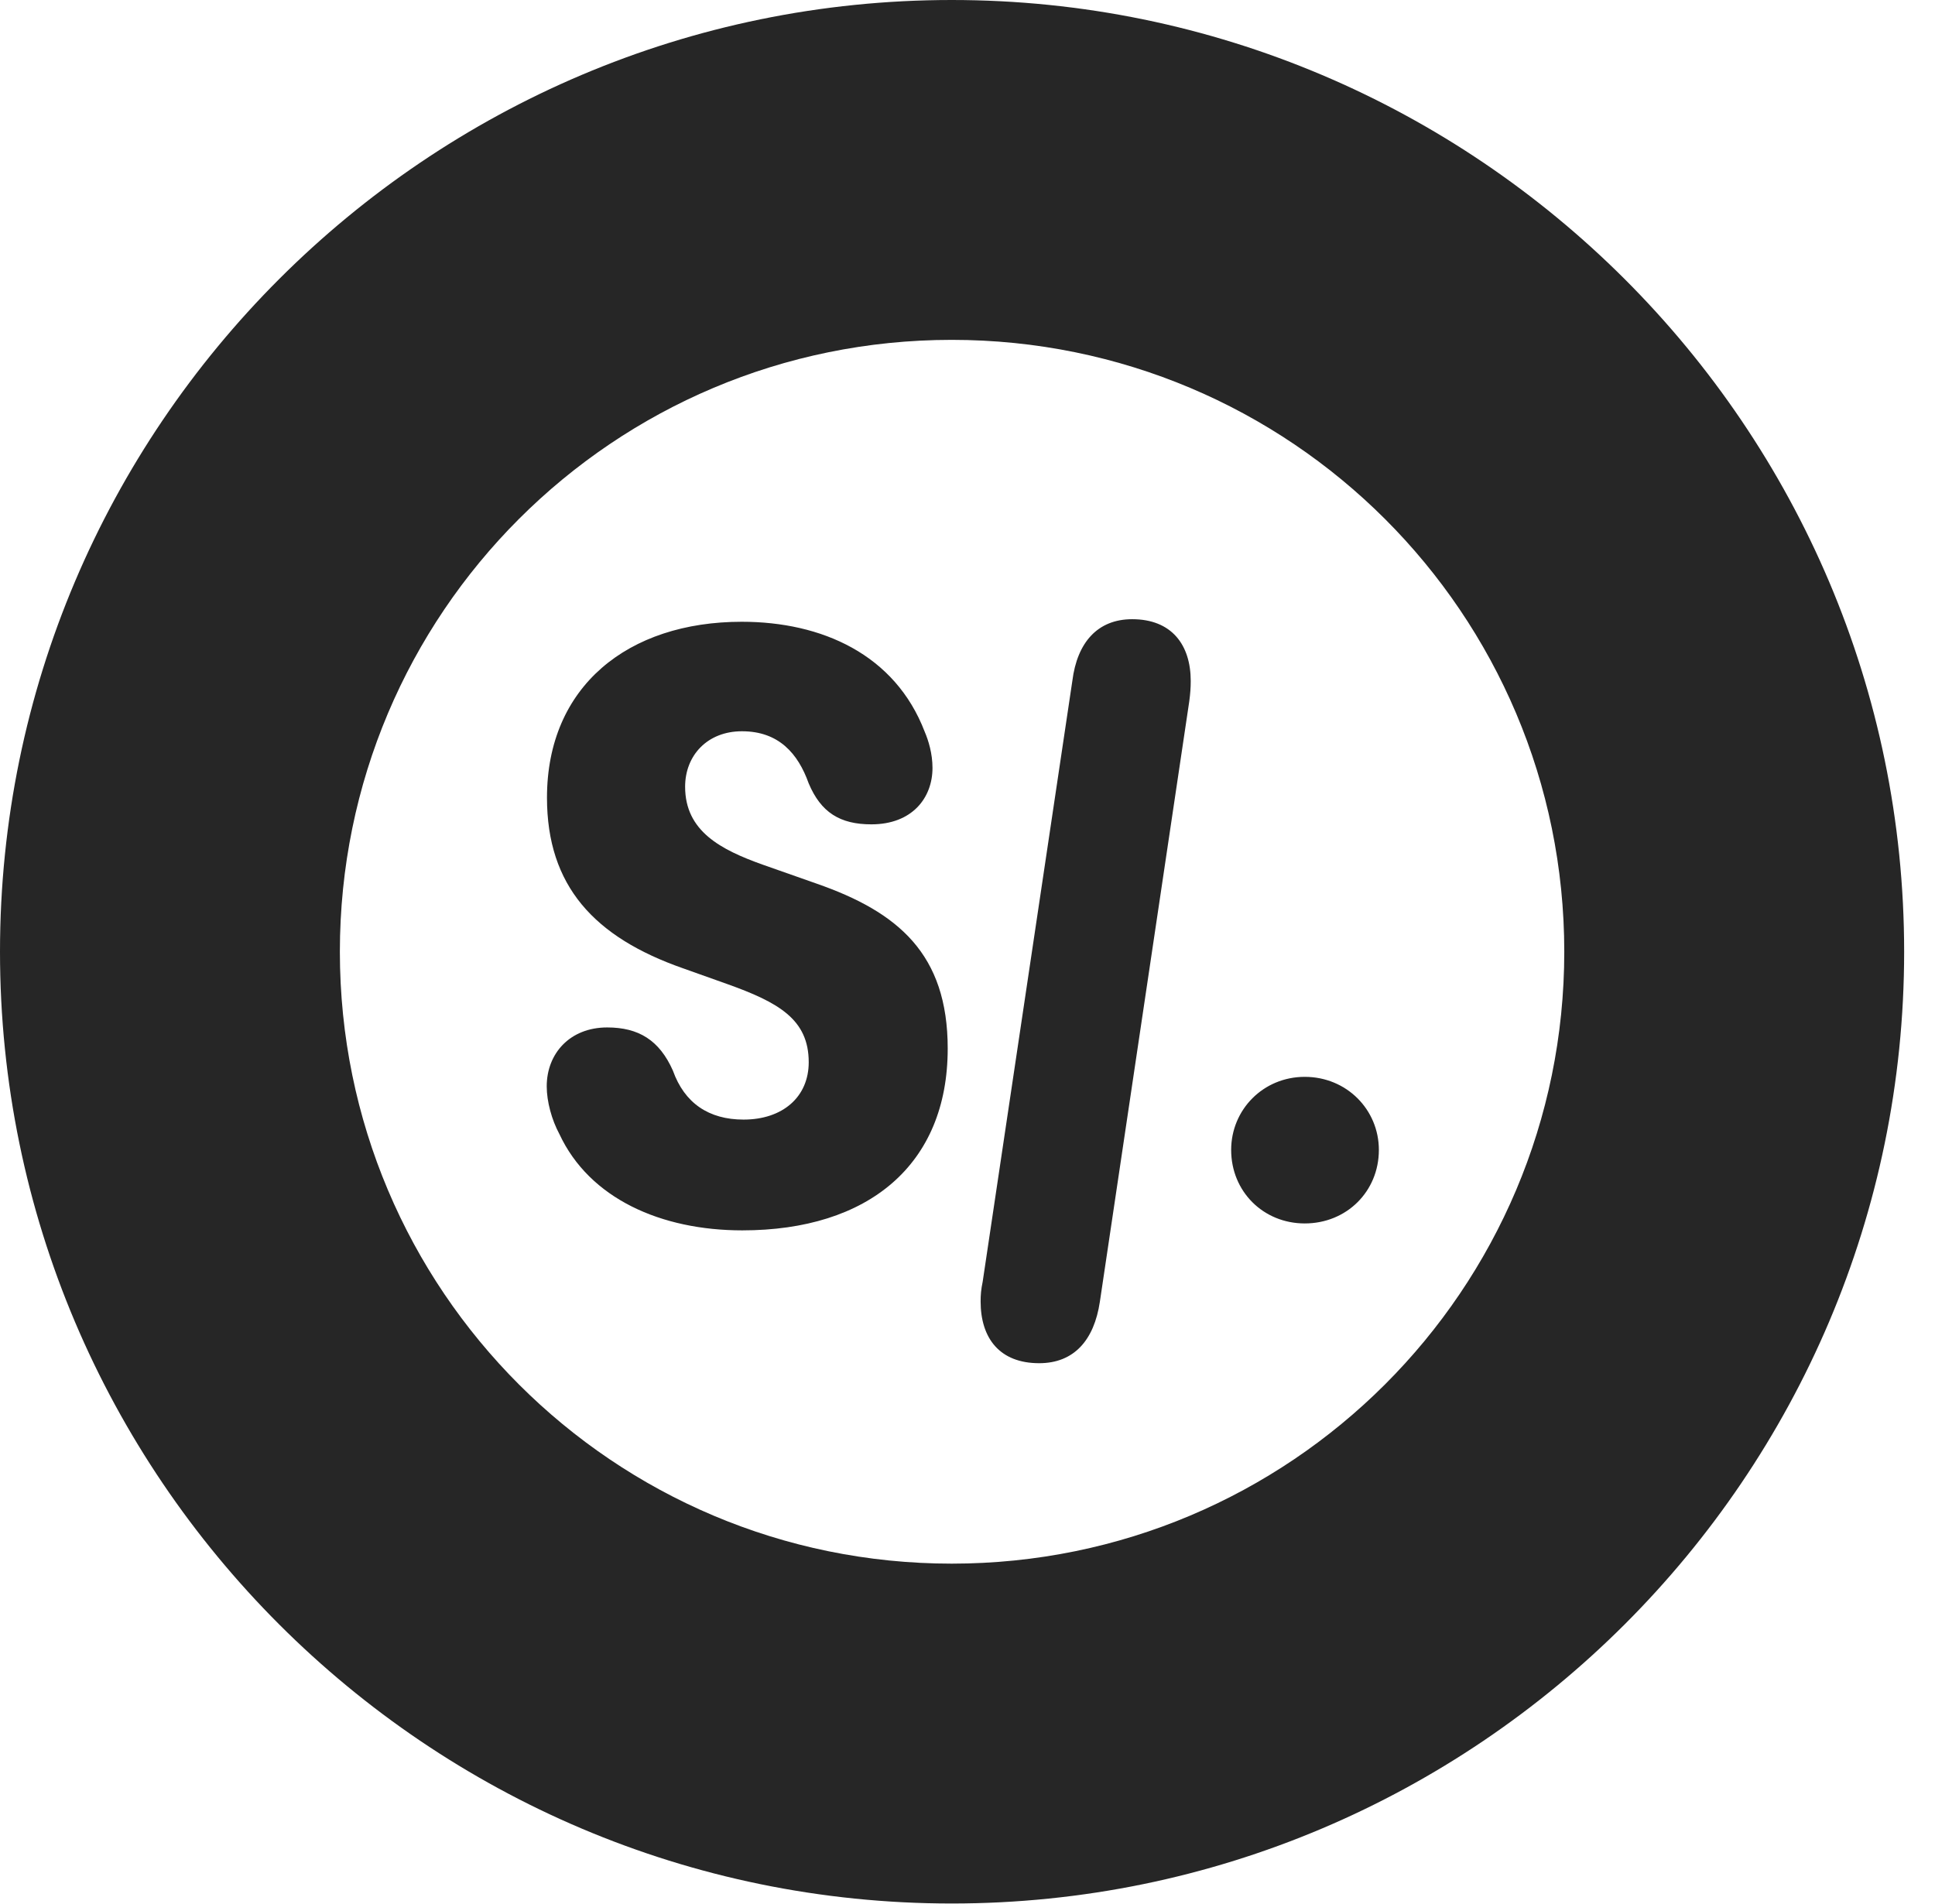 <?xml version="1.0" encoding="UTF-8"?>
<!--Generator: Apple Native CoreSVG 326-->
<!DOCTYPE svg PUBLIC "-//W3C//DTD SVG 1.1//EN" "http://www.w3.org/Graphics/SVG/1.1/DTD/svg11.dtd">
<svg version="1.1" xmlns="http://www.w3.org/2000/svg" xmlns:xlink="http://www.w3.org/1999/xlink"
       viewBox="0 0 22.637 22.278">
       <g>
              <rect height="22.278" opacity="0" width="22.637" x="0" y="0" />
              <path d="M11.134 22.269C17.272 22.269 22.276 17.272 22.276 11.134C22.276 4.996 17.272 0 11.134 0C4.996 0 0 4.996 0 11.134C0 17.272 4.996 22.269 11.134 22.269ZM11.134 18.293C7.178 18.293 3.976 15.091 3.976 11.134C3.976 7.176 7.178 3.976 11.134 3.976C15.093 3.976 18.3 7.176 18.3 11.134C18.3 15.091 15.093 18.293 11.134 18.293Z"
                     fill="currentColor" fill-opacity="0.85" />
              <path d="M8.684 14.394C10.159 14.394 11.087 13.626 11.087 12.267C11.087 11.161 10.508 10.67 9.552 10.337L8.921 10.115C8.434 9.941 8.015 9.725 8.015 9.204C8.015 8.839 8.274 8.555 8.68 8.555C9.111 8.555 9.336 8.816 9.46 9.163C9.603 9.504 9.826 9.644 10.194 9.644C10.671 9.644 10.909 9.334 10.909 8.984C10.909 8.816 10.862 8.664 10.818 8.561C10.471 7.655 9.612 7.274 8.678 7.274C7.347 7.274 6.399 8.029 6.399 9.332C6.399 10.365 6.953 10.965 7.99 11.328L8.501 11.51C9.11 11.727 9.461 11.926 9.461 12.427C9.461 12.835 9.154 13.098 8.699 13.098C8.292 13.098 8.008 12.906 7.872 12.525C7.714 12.169 7.471 12.02 7.103 12.02C6.668 12.02 6.396 12.324 6.396 12.709C6.396 12.888 6.455 13.102 6.544 13.267C6.896 14.023 7.734 14.394 8.684 14.394ZM12.157 15.948C12.565 15.948 12.8 15.678 12.867 15.229L13.913 8.204C13.925 8.114 13.93 8.044 13.93 7.967C13.93 7.544 13.707 7.244 13.245 7.244C12.84 7.244 12.601 7.517 12.545 7.966L11.496 14.995C11.477 15.086 11.472 15.149 11.472 15.226C11.472 15.656 11.695 15.948 12.157 15.948ZM15.264 14.313C15.754 14.313 16.131 13.938 16.131 13.453C16.131 12.982 15.754 12.598 15.264 12.598C14.778 12.598 14.403 12.982 14.403 13.453C14.403 13.938 14.778 14.313 15.264 14.313Z"
                     fill="currentColor" fill-opacity="0.85" />
       </g>
</svg>